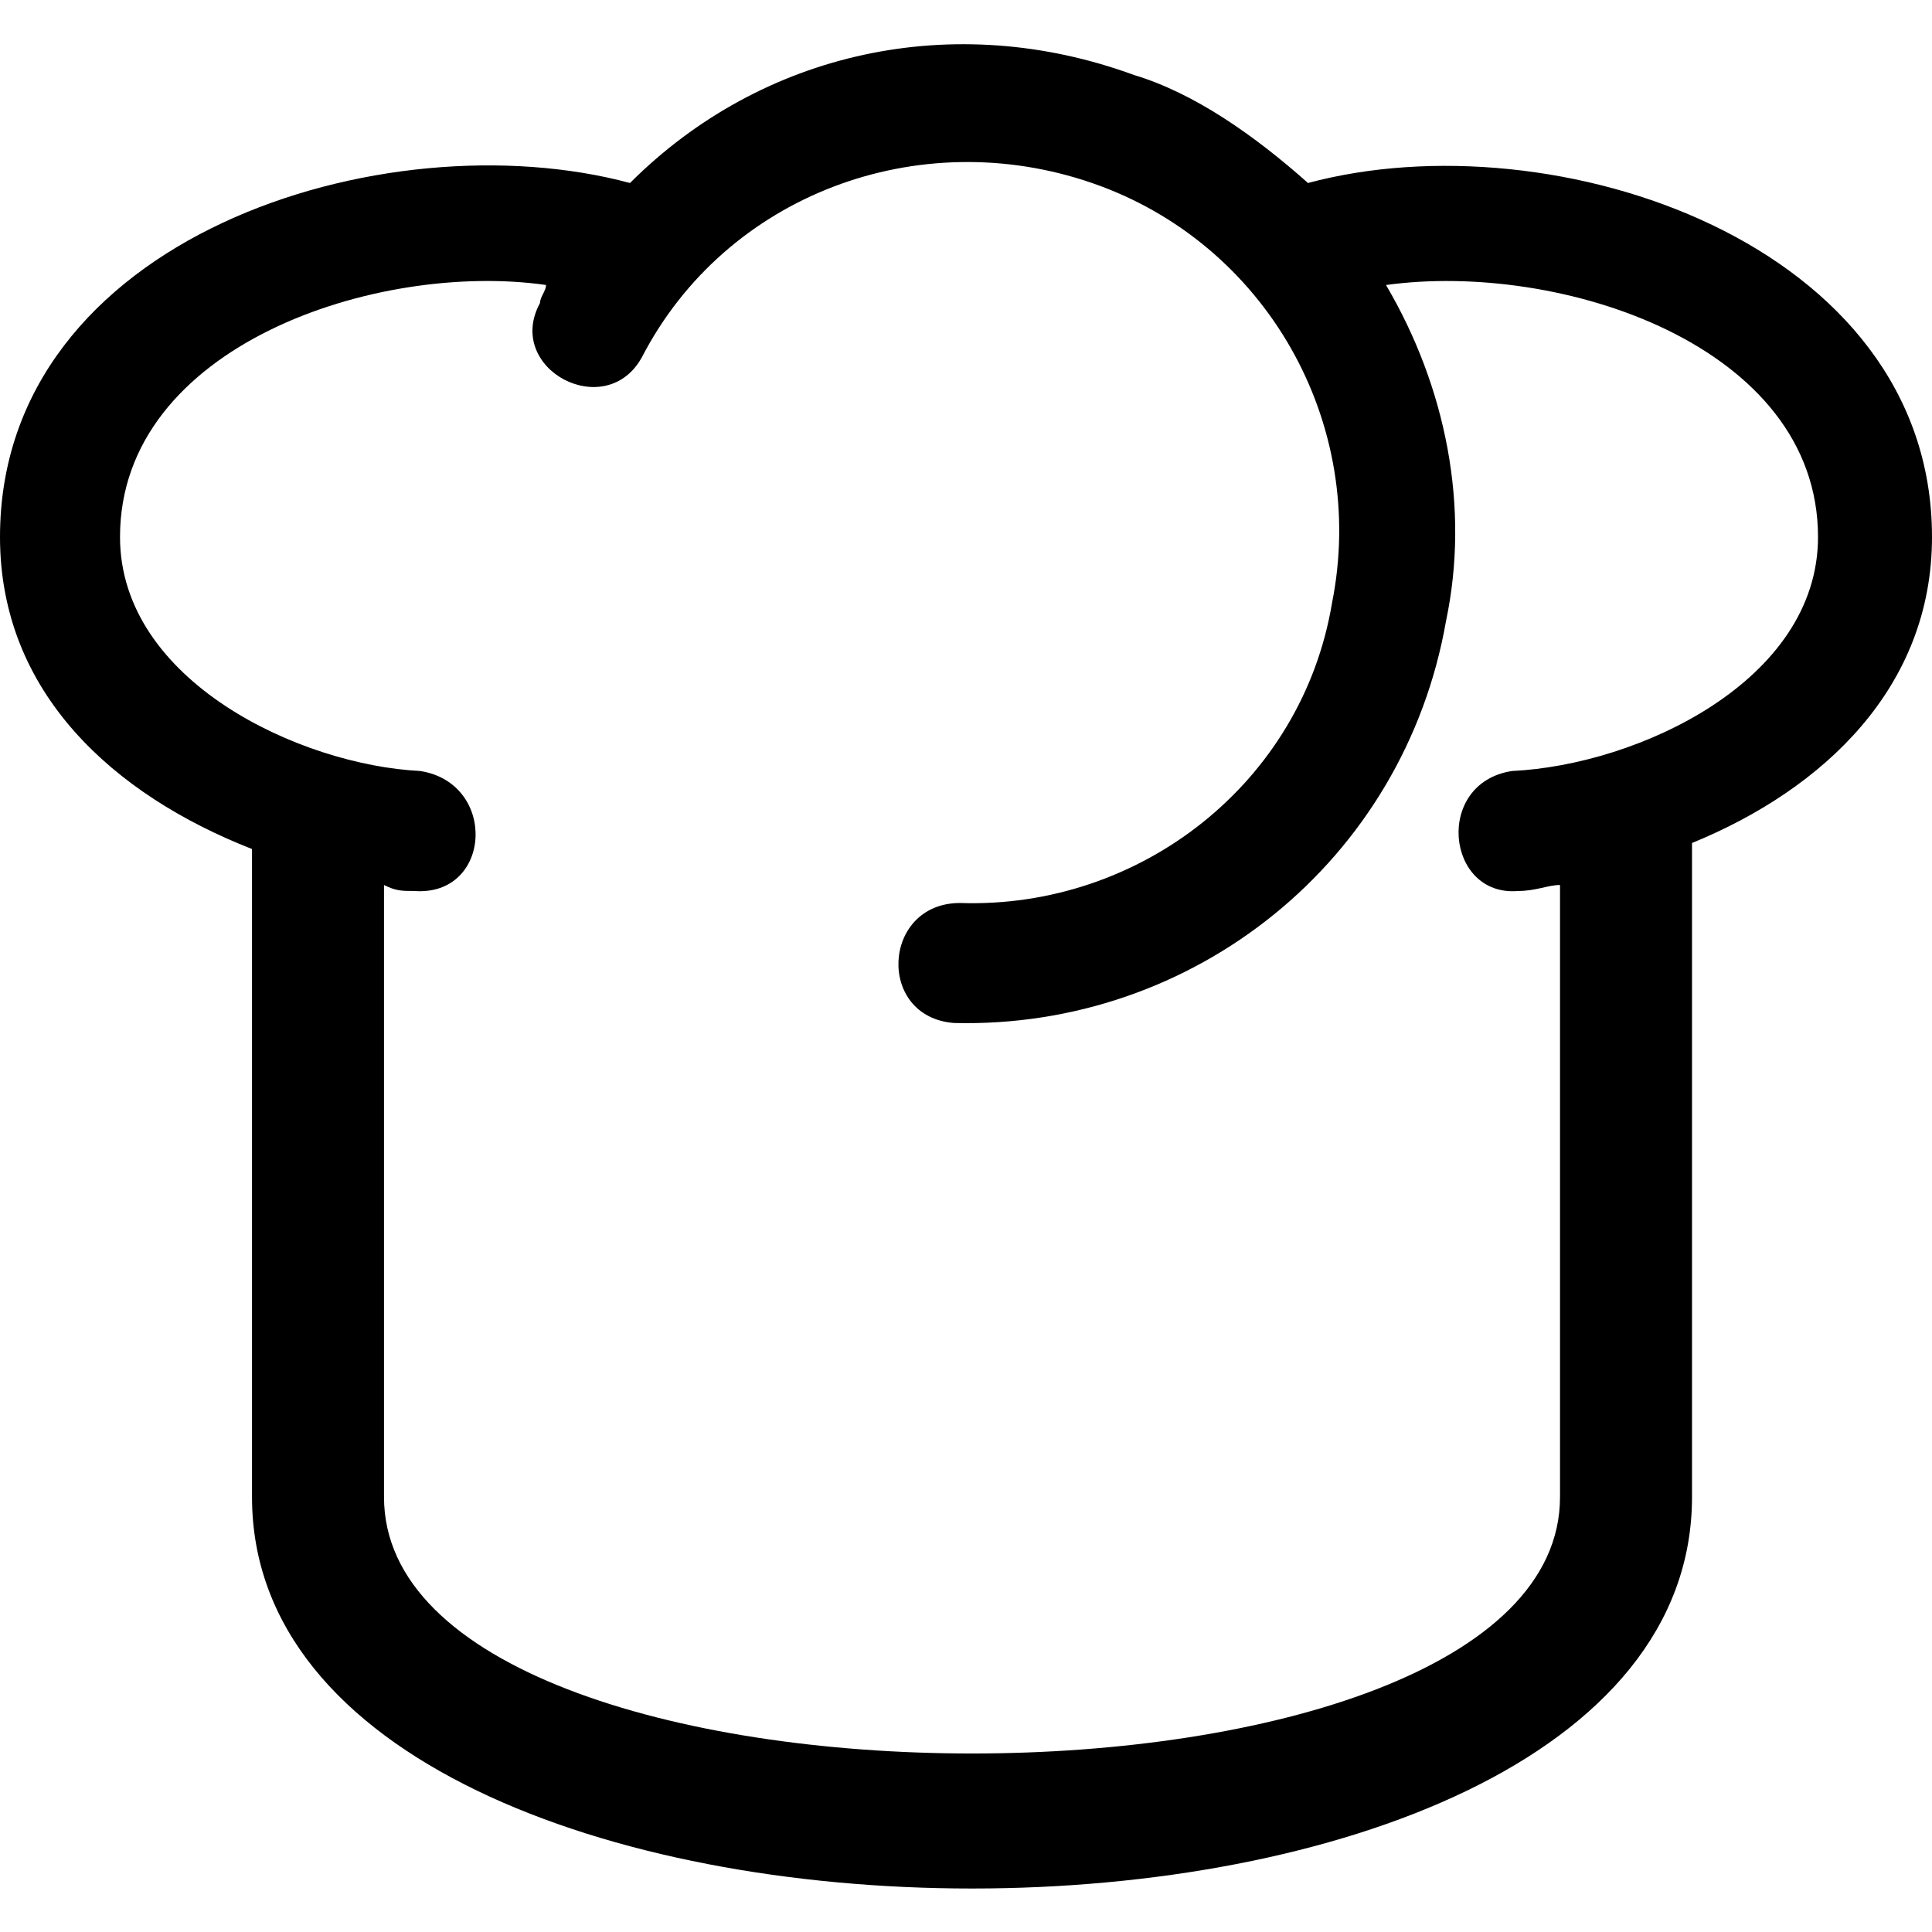 <?xml version="1.0" encoding="utf-8"?>
<!-- Generator: Adobe Illustrator 24.2.1, SVG Export Plug-In . SVG Version: 6.00 Build 0)  -->
<svg version="1.1" id="Layer_1" xmlns="http://www.w3.org/2000/svg" xmlns:xlink="http://www.w3.org/1999/xlink" x="0px" y="0px"
	 viewBox="0 0 100 100" enable-background="new 0 0 100 100" xml:space="preserve">
<g>
	<path fill-rule="evenodd" clip-rule="evenodd" d="M87.578,43.634v33.851c0,27.019-74.534,27.019-74.534,0v-33.54
		C5.901,41.149,0,35.87,0,27.795C0,12.267,19.876,6.056,32.609,9.472c6.832-6.832,16.77-9.006,26.087-5.59
		c3.106,0.932,6.211,3.106,9.006,5.59C80.435,6.056,100,12.578,100,27.795C100,35.559,94.41,40.839,87.578,43.634z M19.876,45.807
		v31.677c0,17.702,60.87,17.702,60.87,0V45.807c-0.621,0-1.242,0.311-2.174,0.311c-3.727,0.311-4.348-5.59-0.311-6.211
		c6.522-0.311,15.839-4.658,15.839-12.112c0-9.938-13.354-14.286-22.36-13.043c3.106,5.28,4.348,11.491,3.106,17.391
		C72.671,44.565,61.801,53.261,49.379,52.95c-4.037-0.311-3.727-6.211,0.311-6.211c9.317,0.311,17.702-6.211,19.255-15.528
		c1.863-9.317-3.416-18.634-12.422-21.739s-18.944,0.621-23.292,9.006c-1.863,3.416-7.143,0.621-5.28-2.795
		c0-0.311,0.311-0.621,0.311-0.932c-8.696-1.242-22.05,3.106-22.05,13.043c0,7.453,9.317,11.801,15.528,12.112
		c4.037,0.621,3.727,6.522-0.311,6.211C20.807,46.118,20.497,46.118,19.876,45.807z"/>
</g>
</svg>
